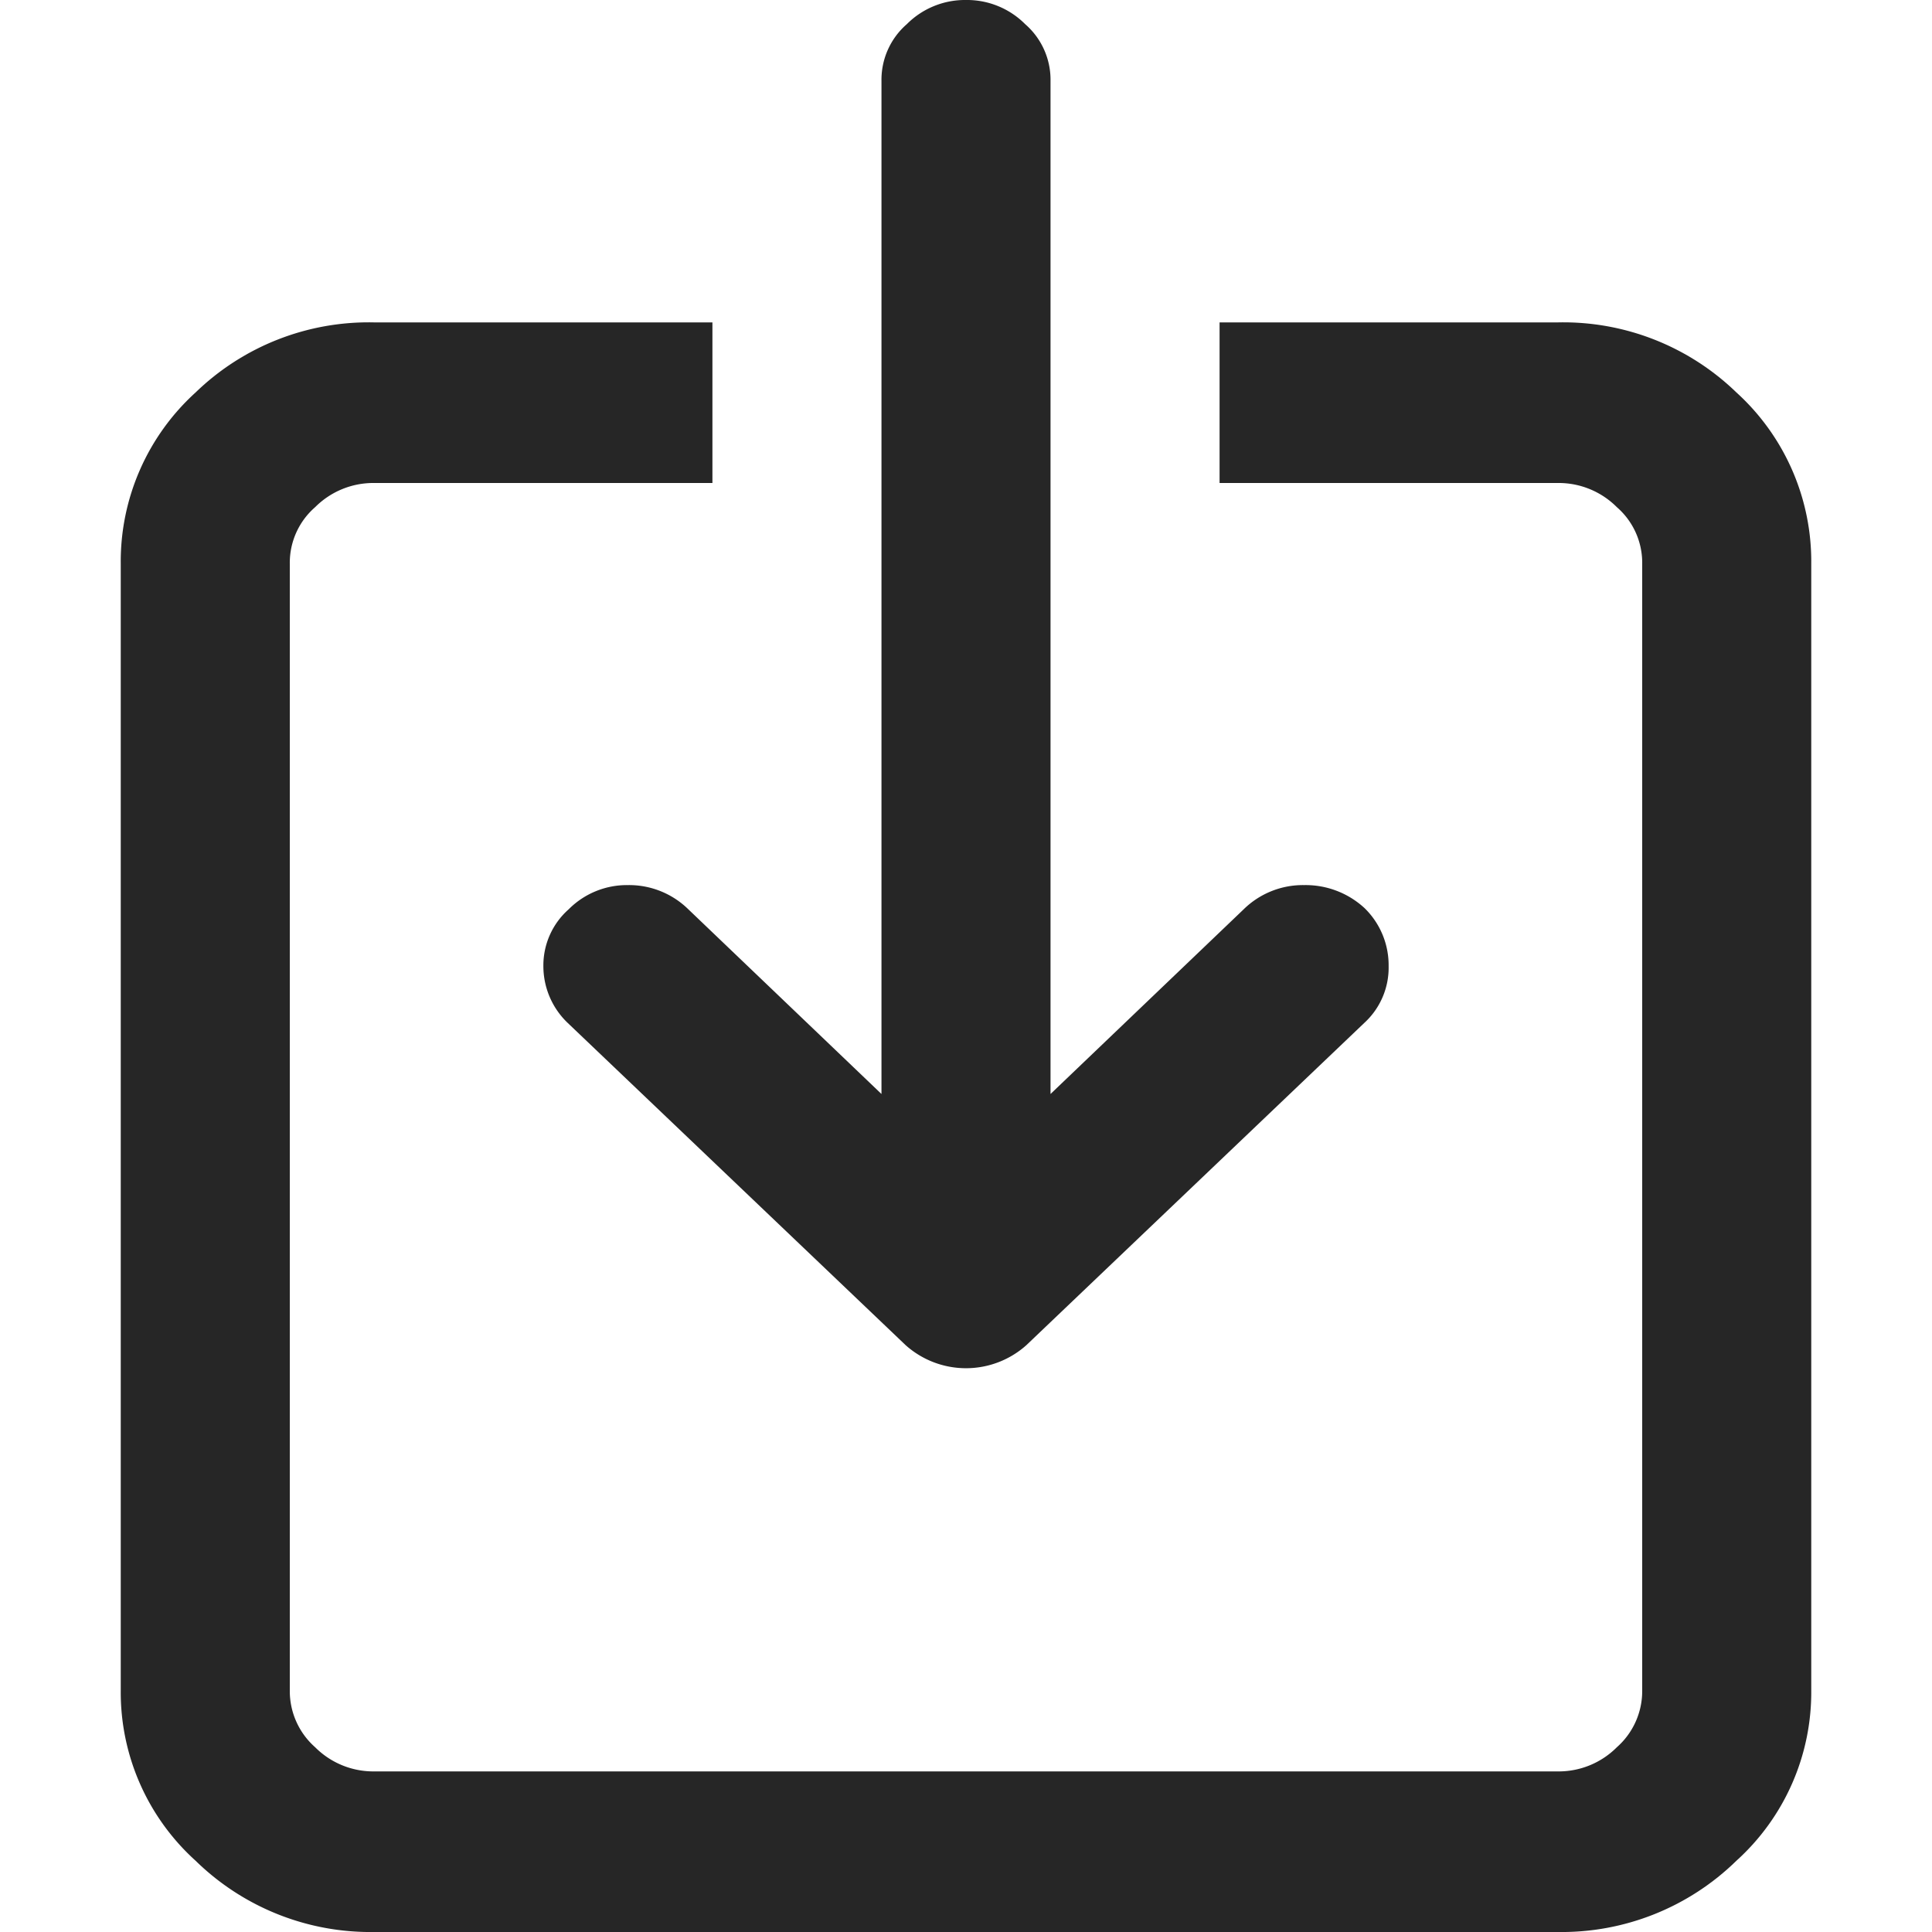 <svg id="图层_1" data-name="图层 1" xmlns="http://www.w3.org/2000/svg" viewBox="0 0 16 16"><defs><style>.cls-1{opacity:0.85;}</style></defs><title>b-下载</title><path class="cls-1" d="M10.1,2.67h2.8a2.06,2.06,0,0,1,1.48.58A1.89,1.89,0,0,1,15,4.67V14a1.88,1.88,0,0,1-.62,1.41A2.07,2.07,0,0,1,12.9,16H3.1a2.07,2.07,0,0,1-1.48-.59A1.88,1.88,0,0,1,1,14V4.67a1.89,1.89,0,0,1,.62-1.42A2.06,2.06,0,0,1,3.1,2.67H5.9V4H3.1a.68.68,0,0,0-.49.2.61.61,0,0,0-.21.47V14a.62.62,0,0,0,.21.47.68.68,0,0,0,.49.2h9.8a.68.68,0,0,0,.49-.2A.62.62,0,0,0,13.6,14V4.67a.61.61,0,0,0-.21-.47A.68.68,0,0,0,12.9,4H10.1ZM8,0a.68.68,0,0,1,.49.2A.61.61,0,0,1,8.7.67V9.06l1.6-1.53a.7.7,0,0,1,.5-.2.72.72,0,0,1,.5.19.66.66,0,0,1,.2.48.62.62,0,0,1-.2.47L8.5,11.14a.75.75,0,0,1-1,0L4.7,8.47A.65.65,0,0,1,4.5,8a.62.62,0,0,1,.21-.47.68.68,0,0,1,.49-.2.7.7,0,0,1,.5.2L7.3,9.06V.67A.61.61,0,0,1,7.51.2.68.68,0,0,1,8,0Z"/></svg>